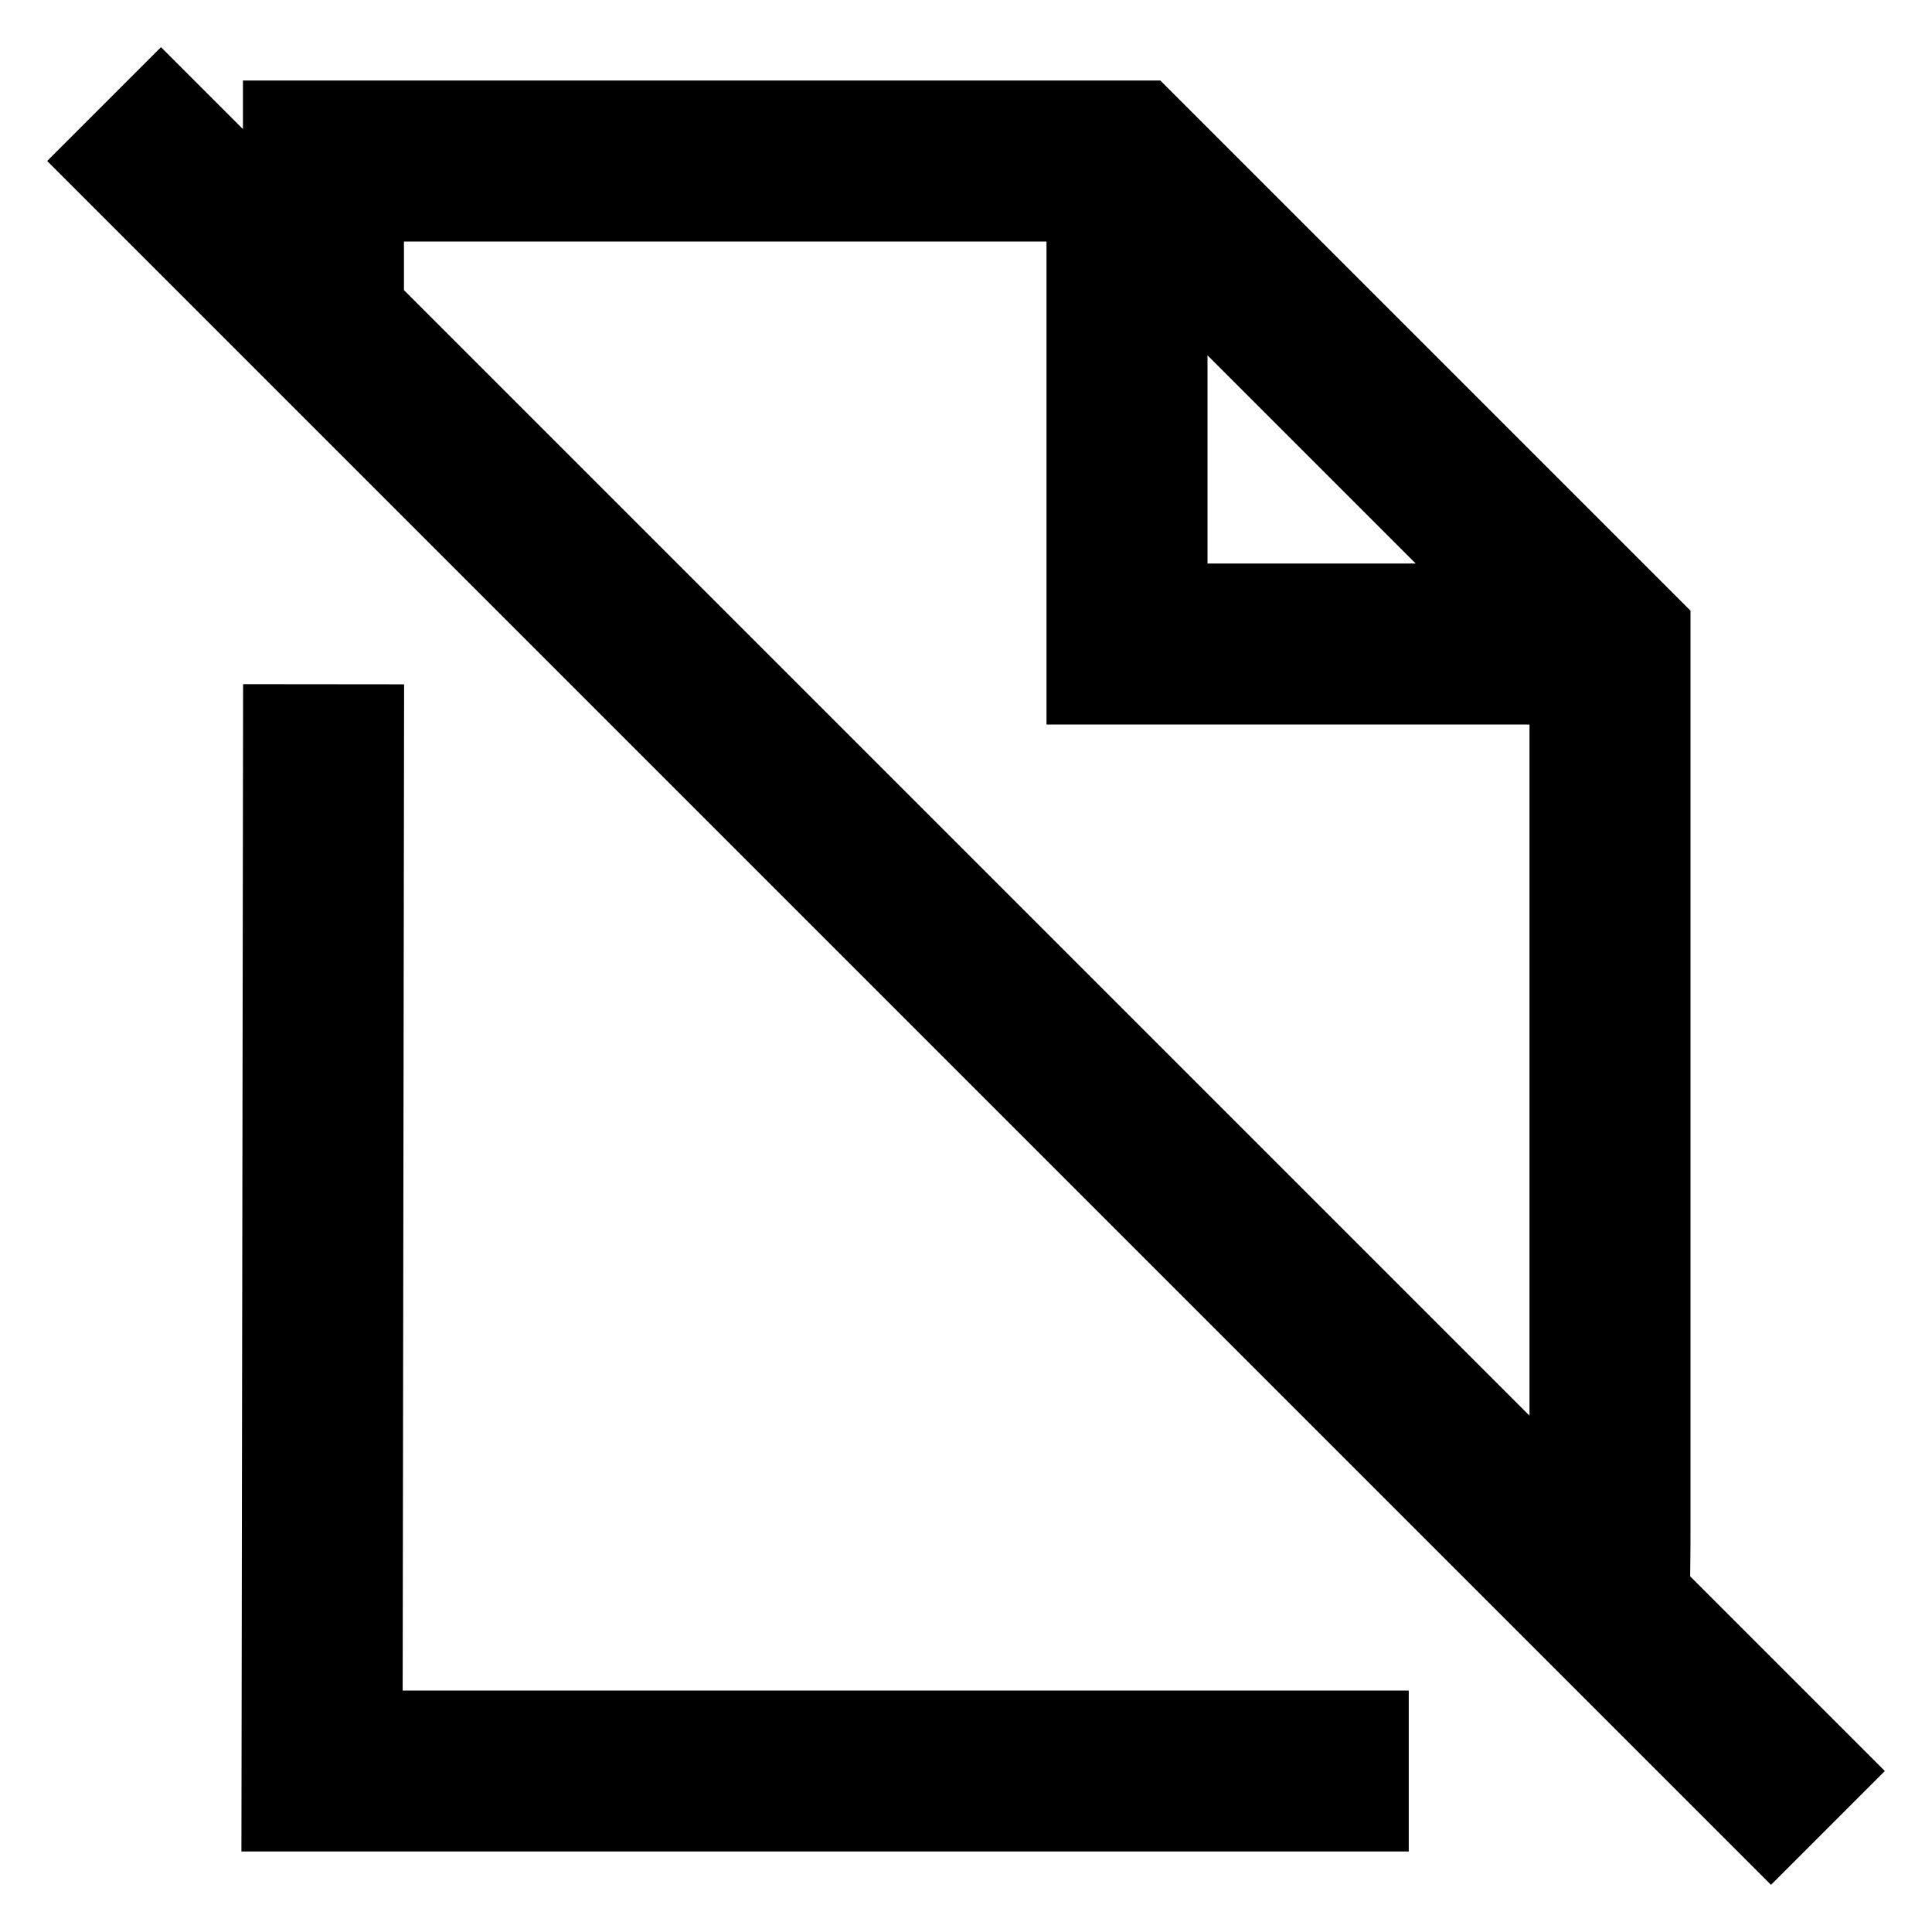 <svg width="24" height="24" viewBox="0 0 24 24" fill="none" xmlns="http://www.w3.org/2000/svg">
<g clip-path="url(#clip0_1718_1334)">
<path fill-rule="evenodd" clip-rule="evenodd" d="M2 0.586L3.018 1.604V1H14.414L21 7.586V18.826C21 19.099 21 19.351 20.996 19.582L23.414 22L22 23.414L0.586 2L2 0.586ZM19 17.586V9H13V3H5.018V3.604L19 17.586ZM15 4.414L17.586 7H15V4.414Z" fill="currentcolor"/>
<path d="M5.02 8.501L5.002 21H17.5V23H2.999L3.02 8.499L5.02 8.501Z" fill="currentcolor"/>
</g>
<defs>
<clipPath id="clip0_1718_1334">
<rect width="24" height="24" fill="white"/>
</clipPath>
</defs>
</svg>
